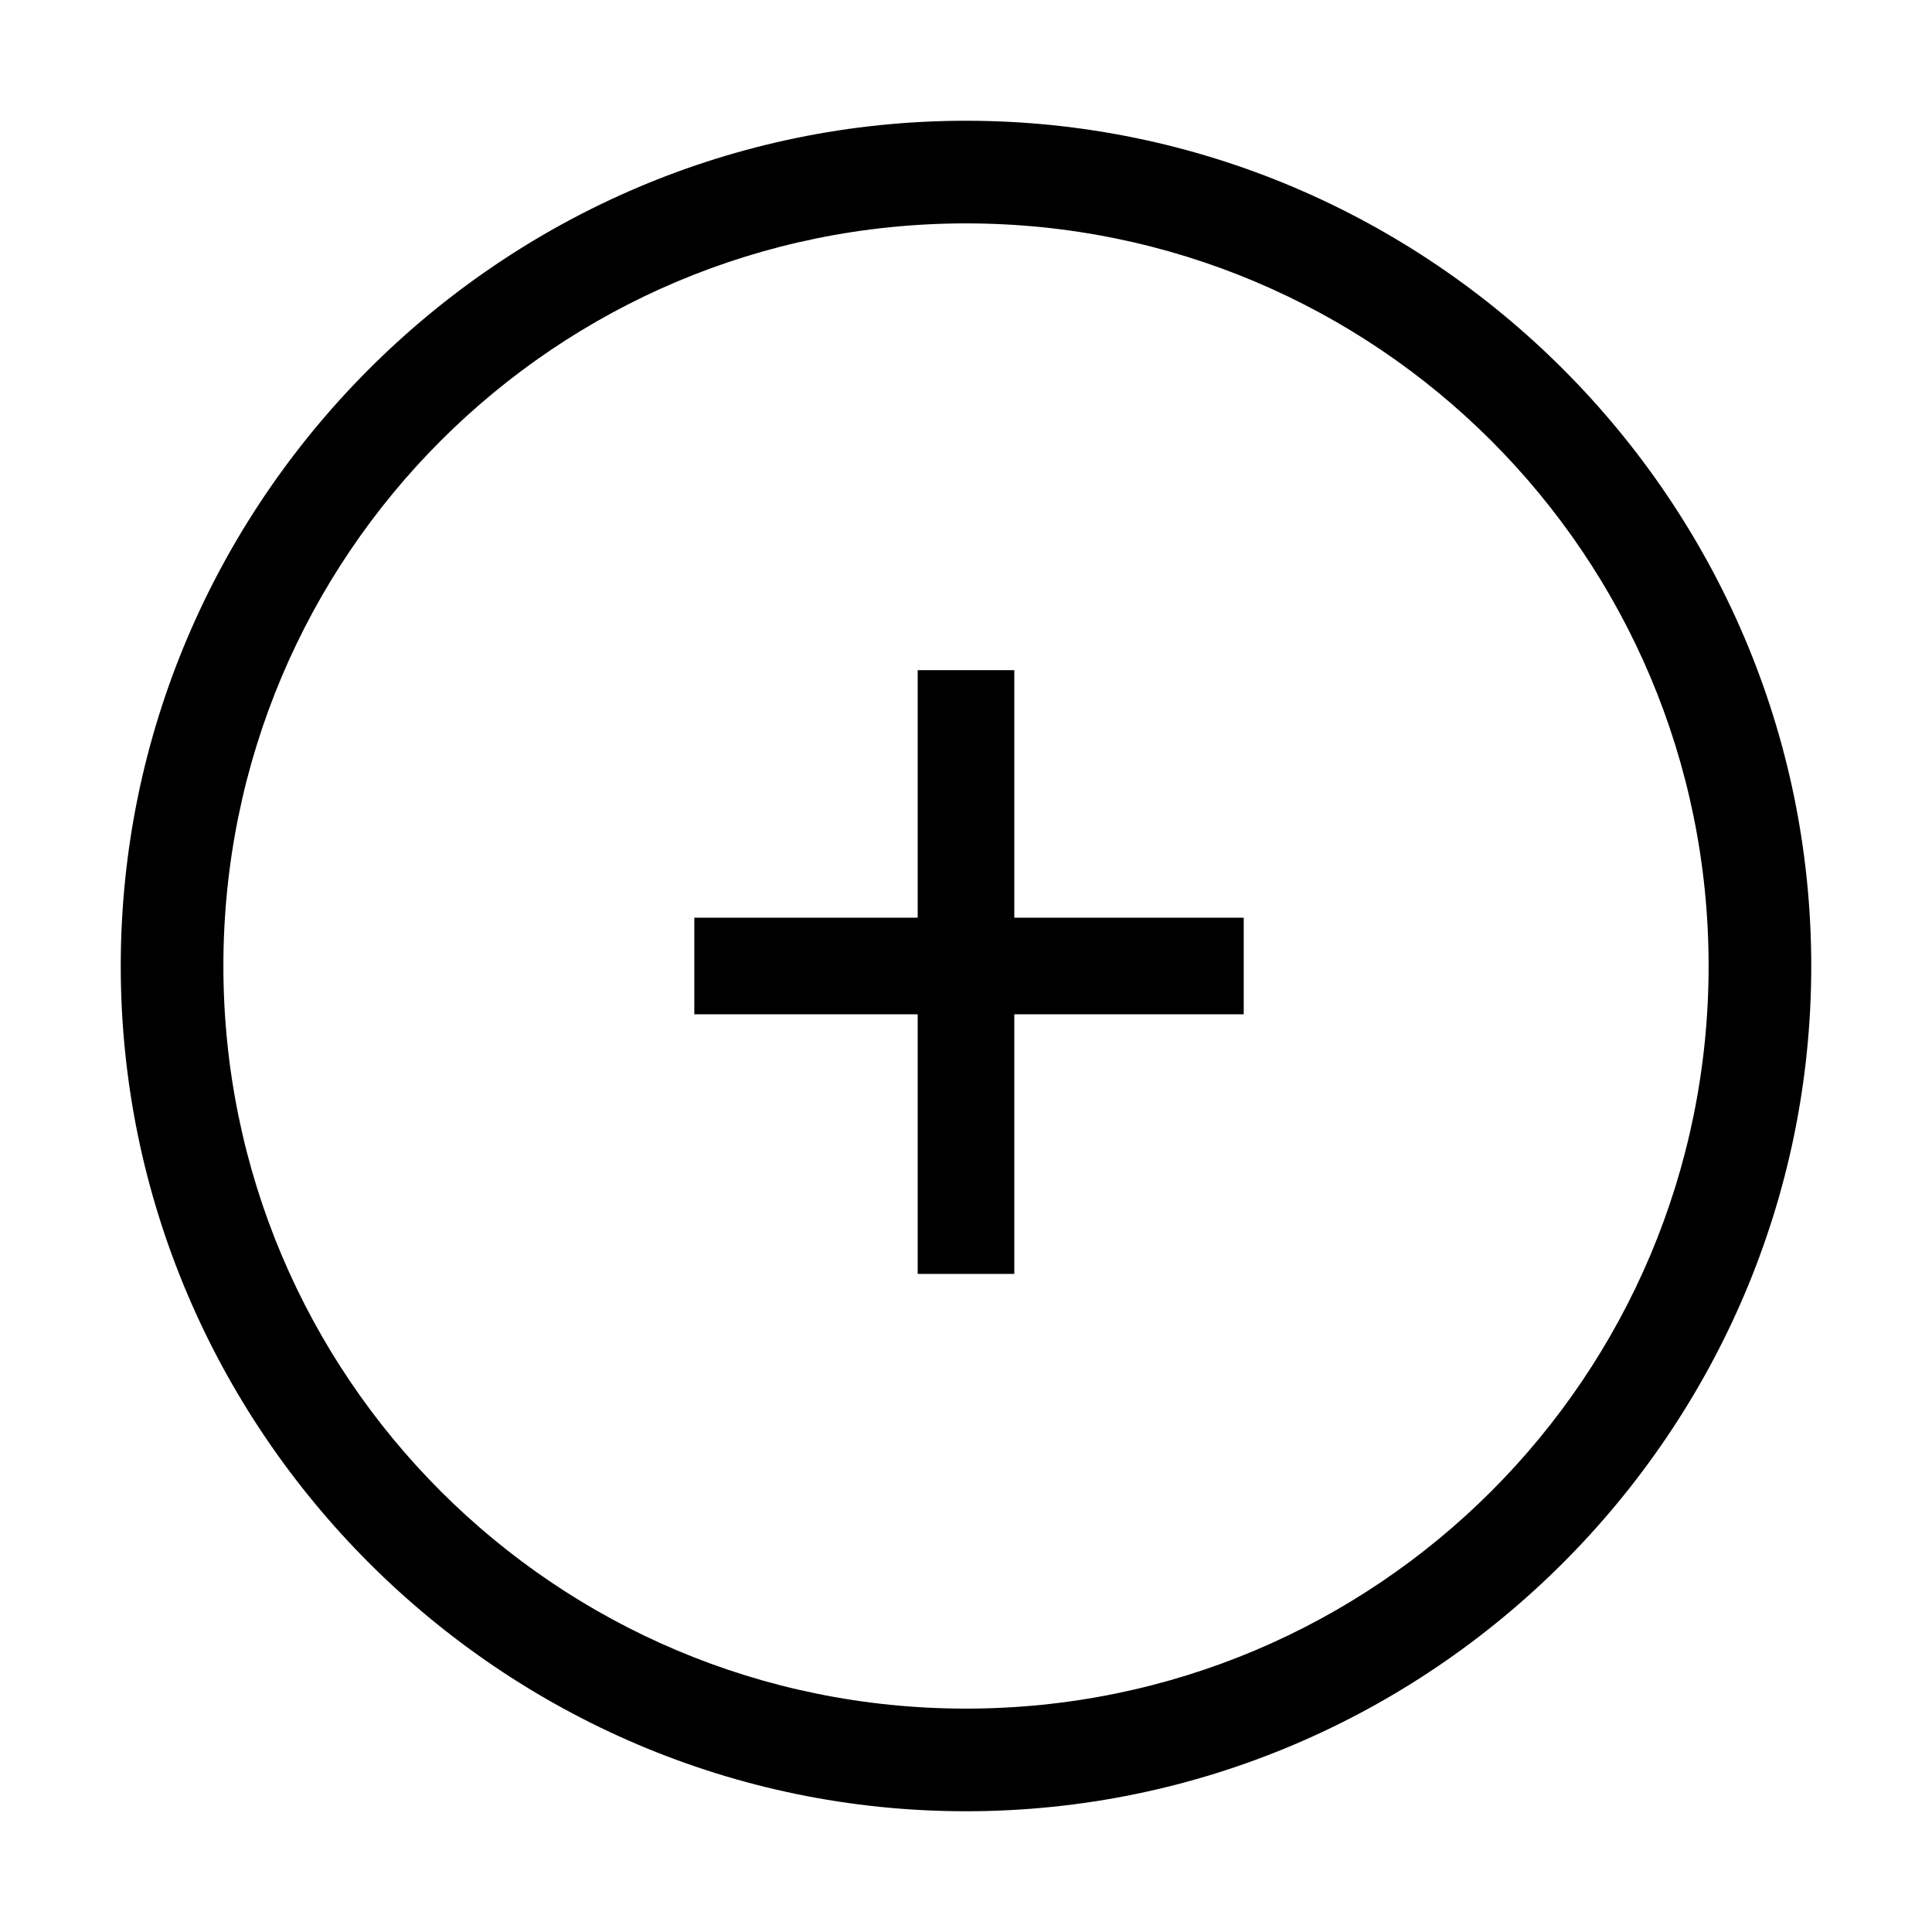 <svg width="24" height="24" viewBox="0 0 24 24" fill="none" xmlns="http://www.w3.org/2000/svg">
<path d="M12 1.5C6.225 1.5 1.5 6.225 1.5 12C1.5 17.775 6.225 22.5 12 22.5C17.775 22.5 22.5 17.775 22.5 12C22.5 6.225 17.775 1.5 12 1.5ZM12 21.225C6.9 21.225 2.775 17.1 2.775 12C2.775 6.9 6.9 2.775 12 2.775C17.1 2.775 21.225 6.9 21.225 12C21.225 17.1 17.1 21.225 12 21.225Z" fill="black"/>
<path d="M12.6 8.325H11.4V11.4H8.625V12.6H11.4V15.825H12.6V12.6H15.45V11.4H12.6V8.325Z" fill="black"/>
</svg>
